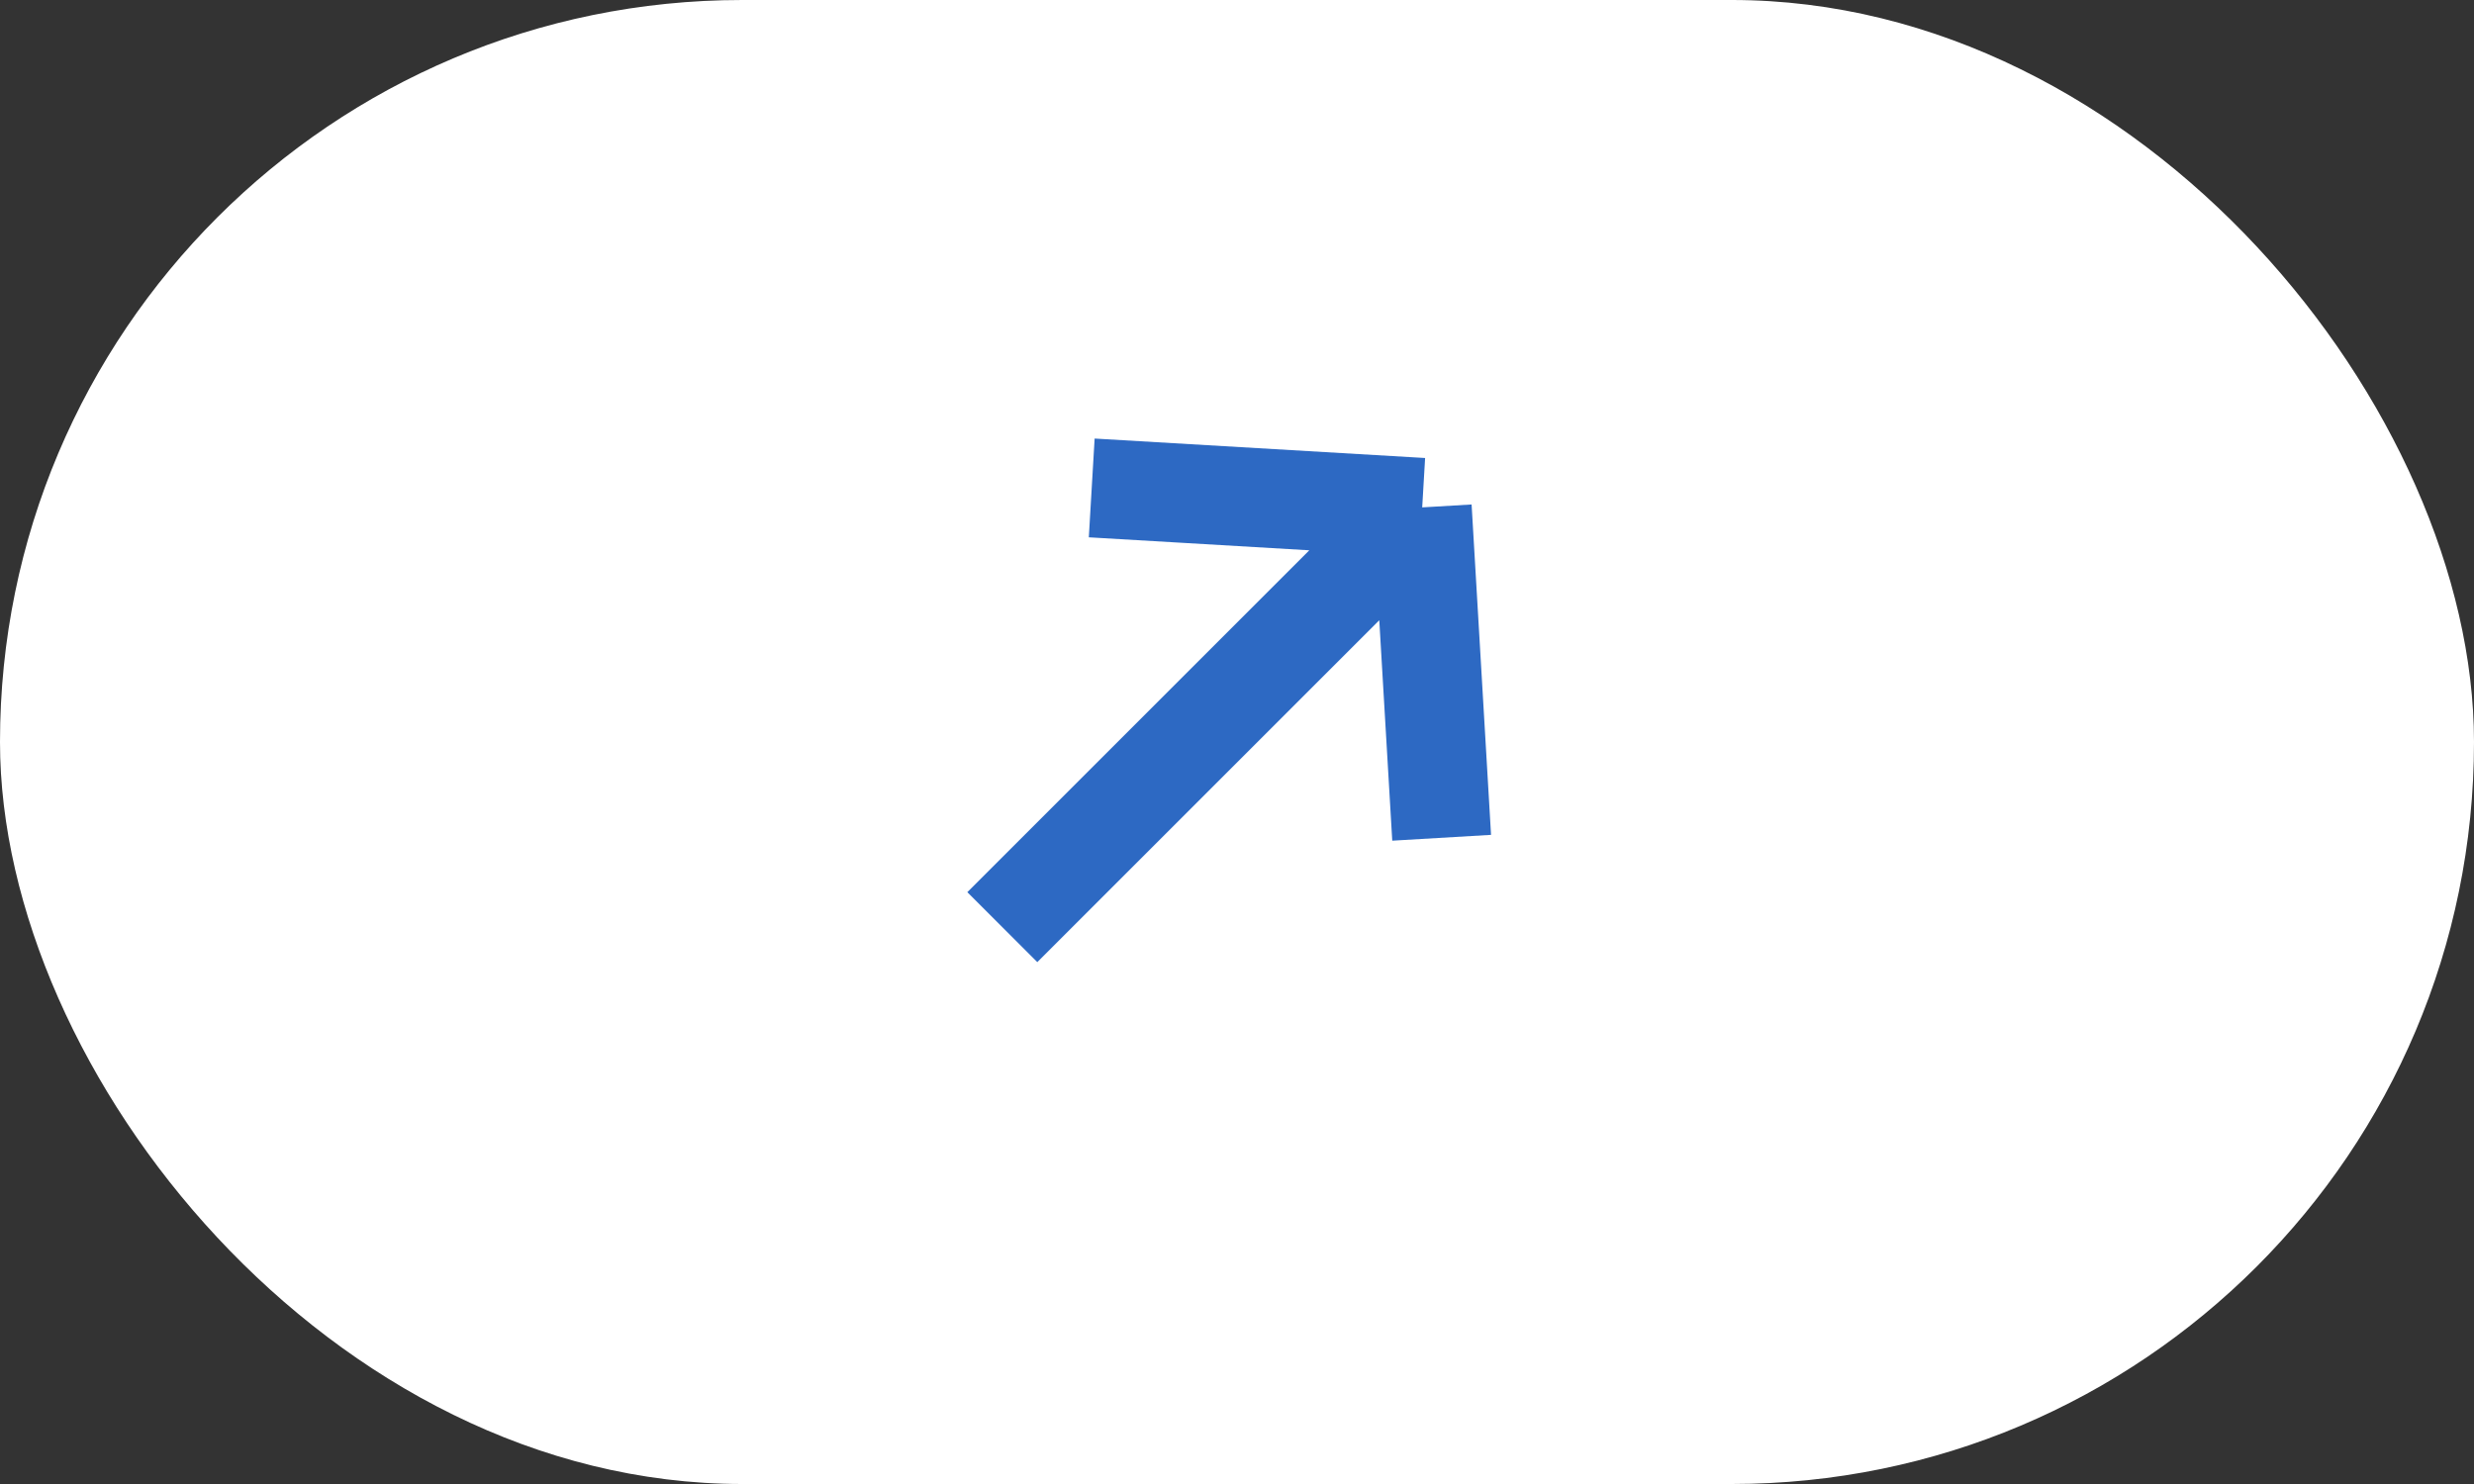 <svg width="50" height="30" viewBox="0 0 50 30" fill="none" xmlns="http://www.w3.org/2000/svg">
<rect x="0" y="0" width="50" height="30" fill="#333333" stroke="none"/>
<rect width="50" height="30" rx="15" fill="white"/>
<path d="M20.257 18.743L28.743 10.257M28.743 10.257L22.064 9.864M28.743 10.257L29.136 16.936" stroke="#2D69C3" stroke-width="2"/>
</svg>
